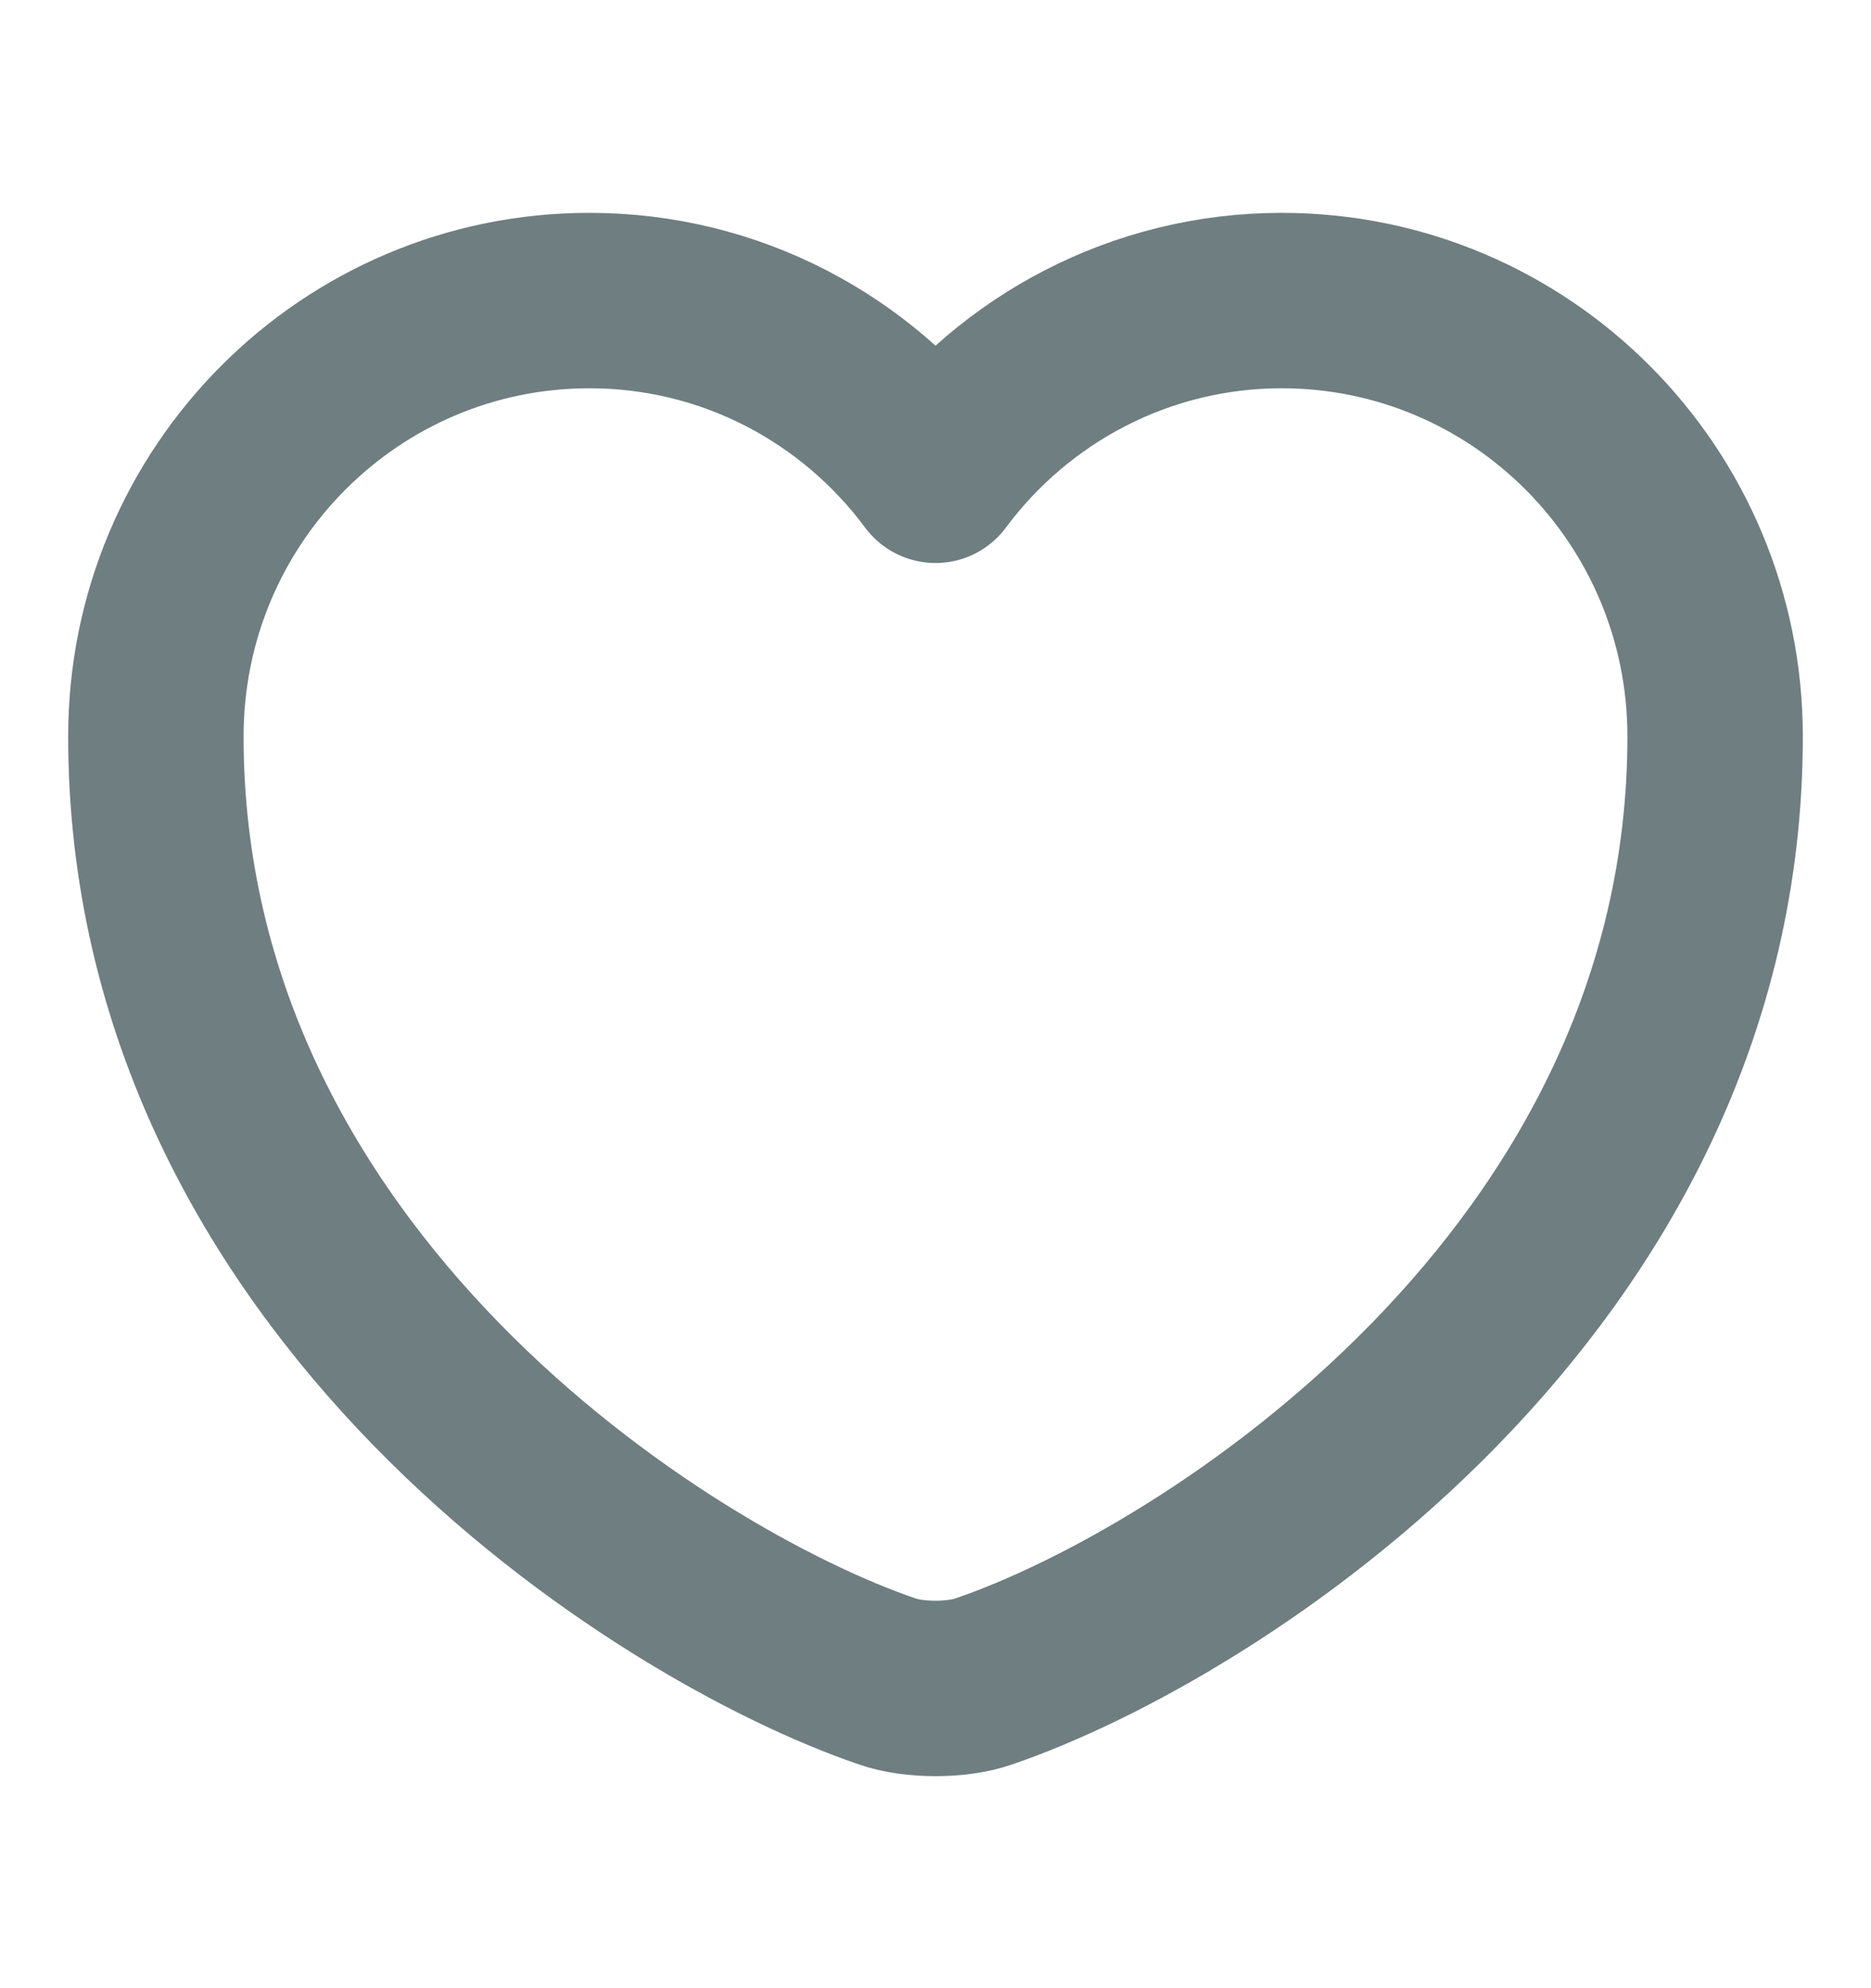 <svg width="16" height="17" viewBox="0 0 16 17" fill="none" xmlns="http://www.w3.org/2000/svg">
<path d="M8.413 14.377C8.187 14.457 7.813 14.457 7.587 14.377C5.653 13.717 1.333 10.964 1.333 6.297C1.333 4.237 2.993 2.57 5.04 2.57C6.253 2.57 7.327 3.157 8 4.064C8.673 3.157 9.753 2.57 10.96 2.57C13.007 2.57 14.667 4.237 14.667 6.297C14.667 10.964 10.347 13.717 8.413 14.377Z" stroke="#6F7E80" stroke-width="1.5" stroke-linecap="round" stroke-linejoin="round"/>
</svg>
